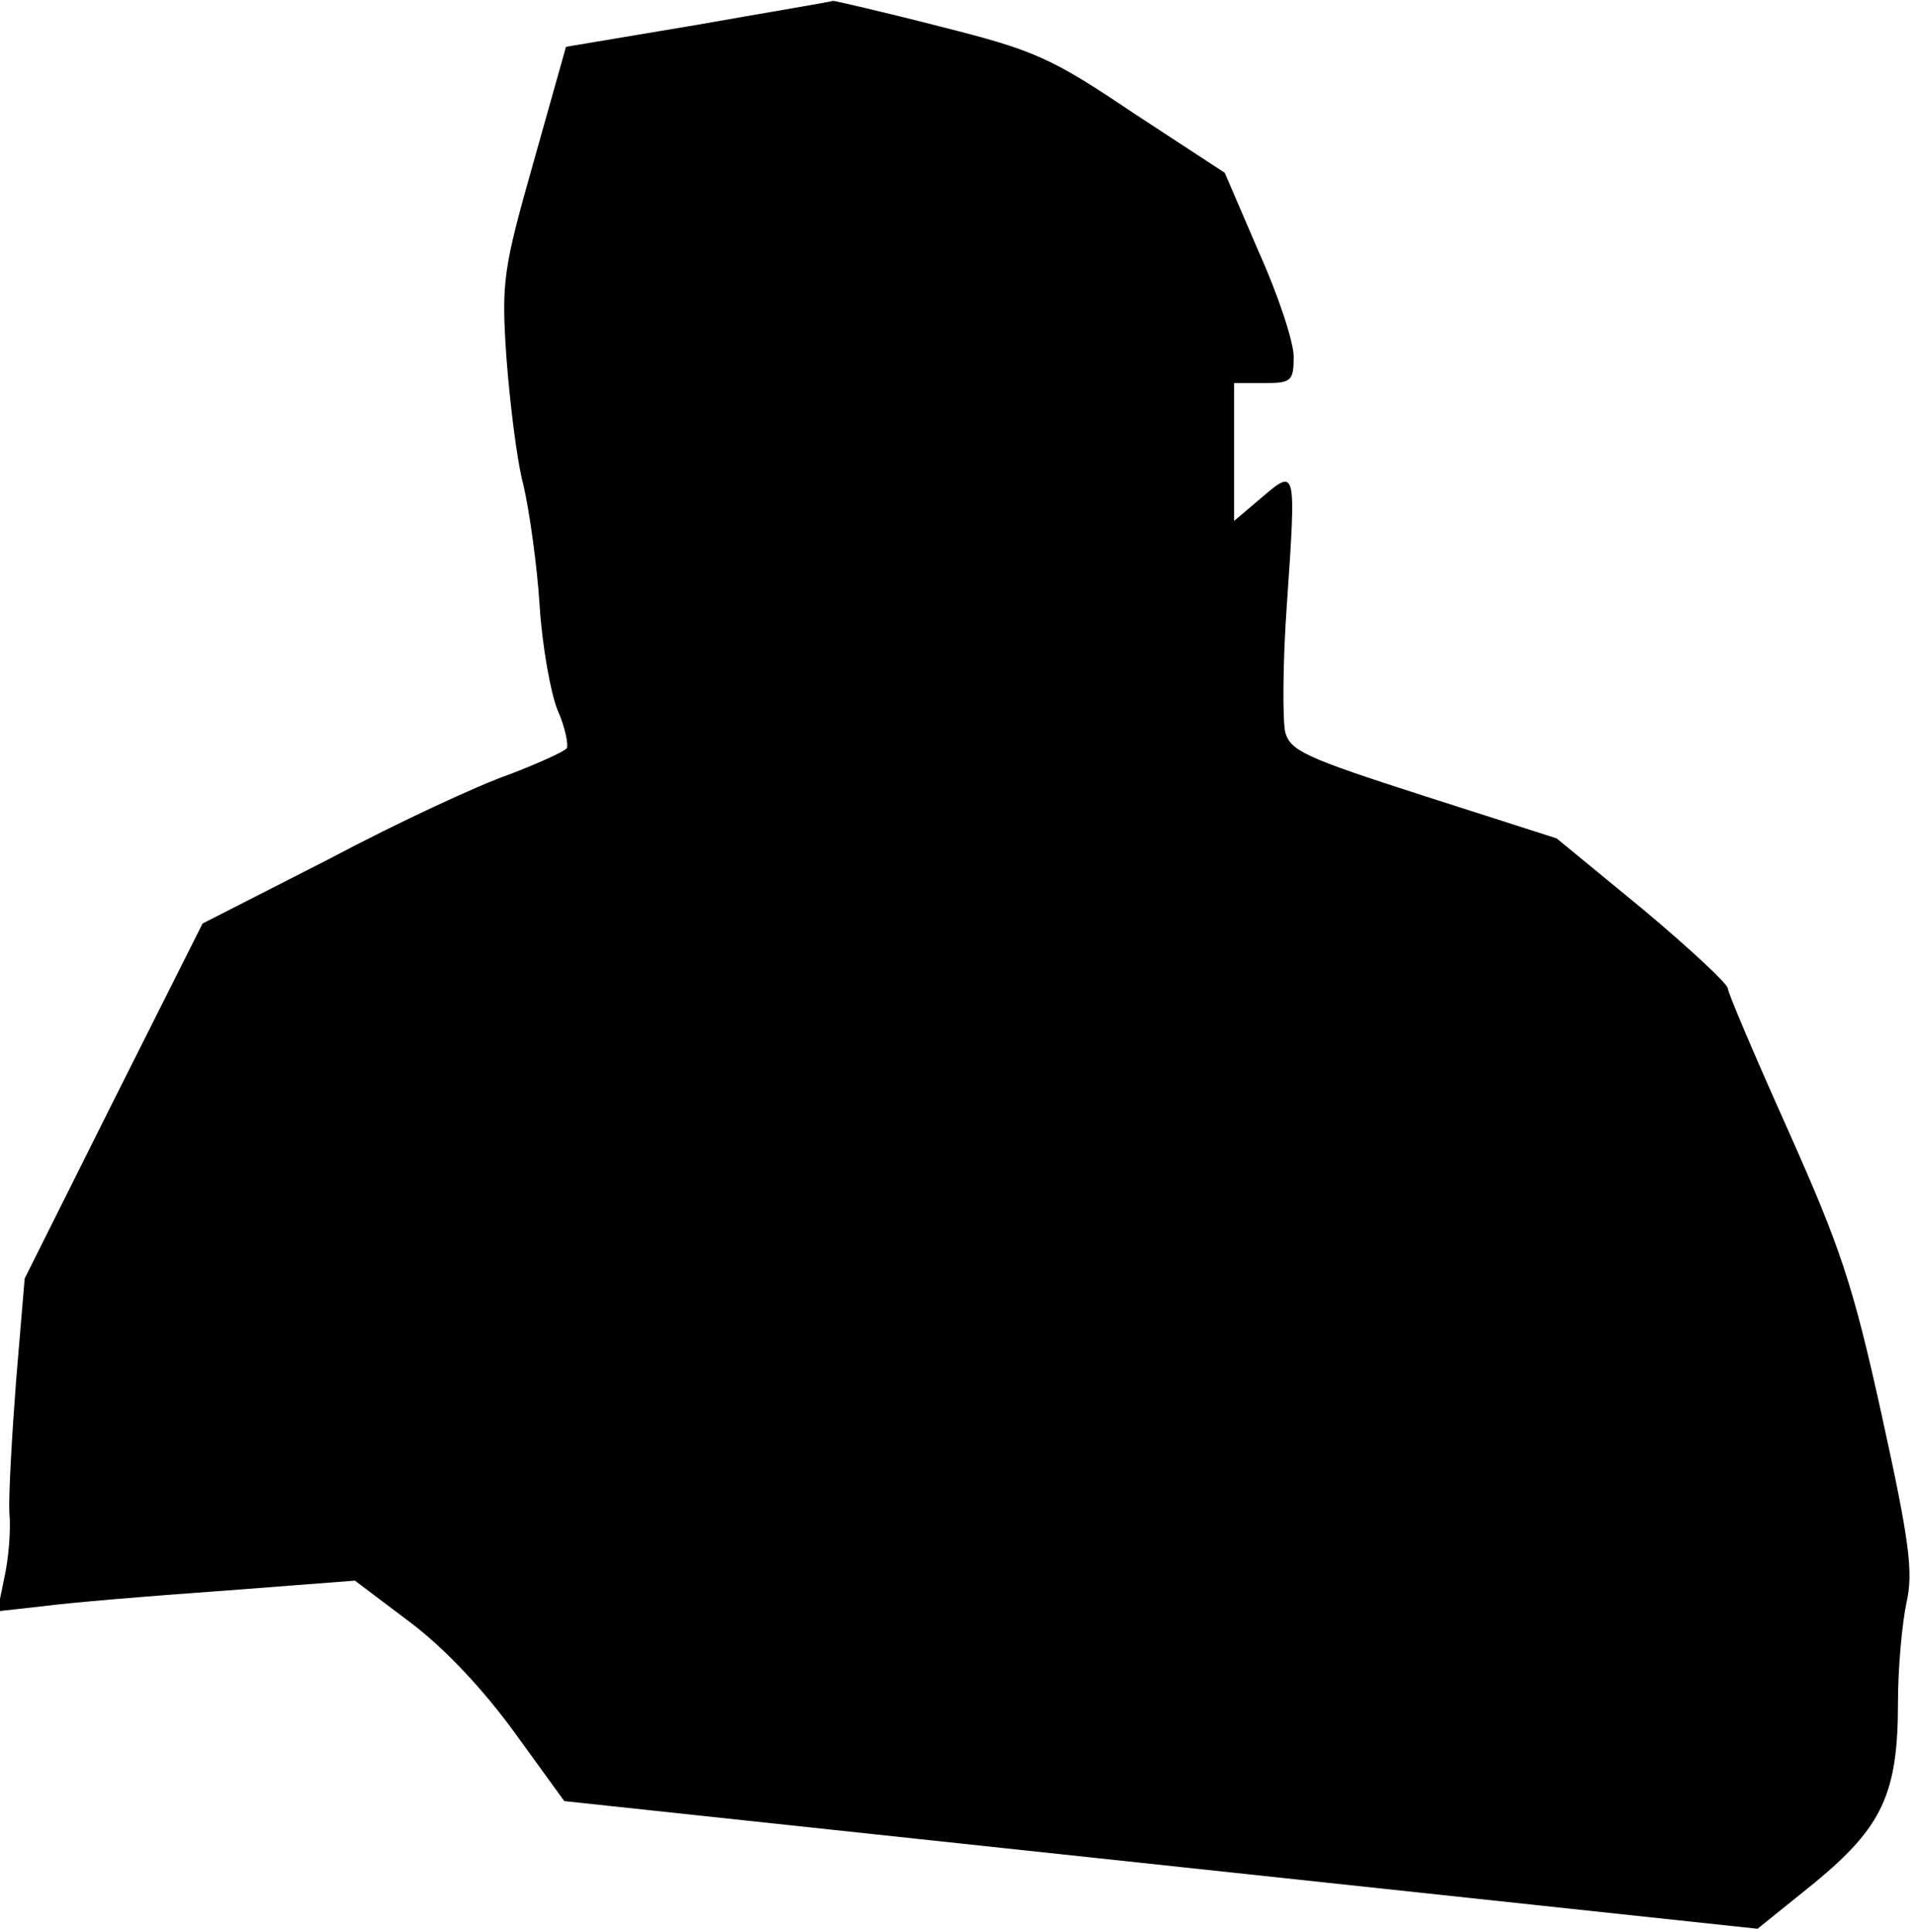 <?xml version="1.0" standalone="no"?>
<!DOCTYPE svg PUBLIC "-//W3C//DTD SVG 20010904//EN"
 "http://www.w3.org/TR/2001/REC-SVG-20010904/DTD/svg10.dtd">
<svg version="1.0" xmlns="http://www.w3.org/2000/svg"
 width="225pt" height="227pt" viewBox="0 0 225 227"
 preserveAspectRatio="xMidYMid meet">
<g transform="translate(0,227) scale(0.1,-0.1)"
fill="#000000" stroke="none">
<path fill="#000000" stroke="none" d="M820 2241 l-155 -26 -38 -135 c-36
-127 -38 -141 -32 -230 4 -52 12 -120 20 -150 7 -30 16 -94 19 -141 3 -48 13
-103 21 -123 9 -20 13 -41 11 -45 -3 -4 -34 -18 -68 -31 -35 -12 -130 -56
-211 -99 l-149 -76 -105 -209 -104 -208 -10 -119 c-5 -65 -9 -136 -8 -156 2
-21 -1 -55 -6 -77 l-8 -39 54 6 c30 4 124 12 210 18 l156 12 65 -49 c41 -31
86 -79 123 -130 l58 -80 701 -75 701 -75 67 54 c80 66 98 105 98 212 0 41 5
94 10 117 8 36 4 70 -29 220 -34 155 -49 198 -110 335 -39 87 -71 162 -71 167
0 5 -45 47 -100 93 l-101 83 -156 50 c-140 45 -157 53 -163 75 -3 14 -3 81 2
150 11 160 11 160 -29 126 l-33 -28 0 81 0 81 35 0 c32 0 35 2 35 31 0 17 -18
72 -41 123 l-40 93 -107 70 c-98 66 -117 74 -228 102 -66 17 -123 30 -125 30
-2 -1 -74 -13 -159 -28z"/>
</g>
</svg>
